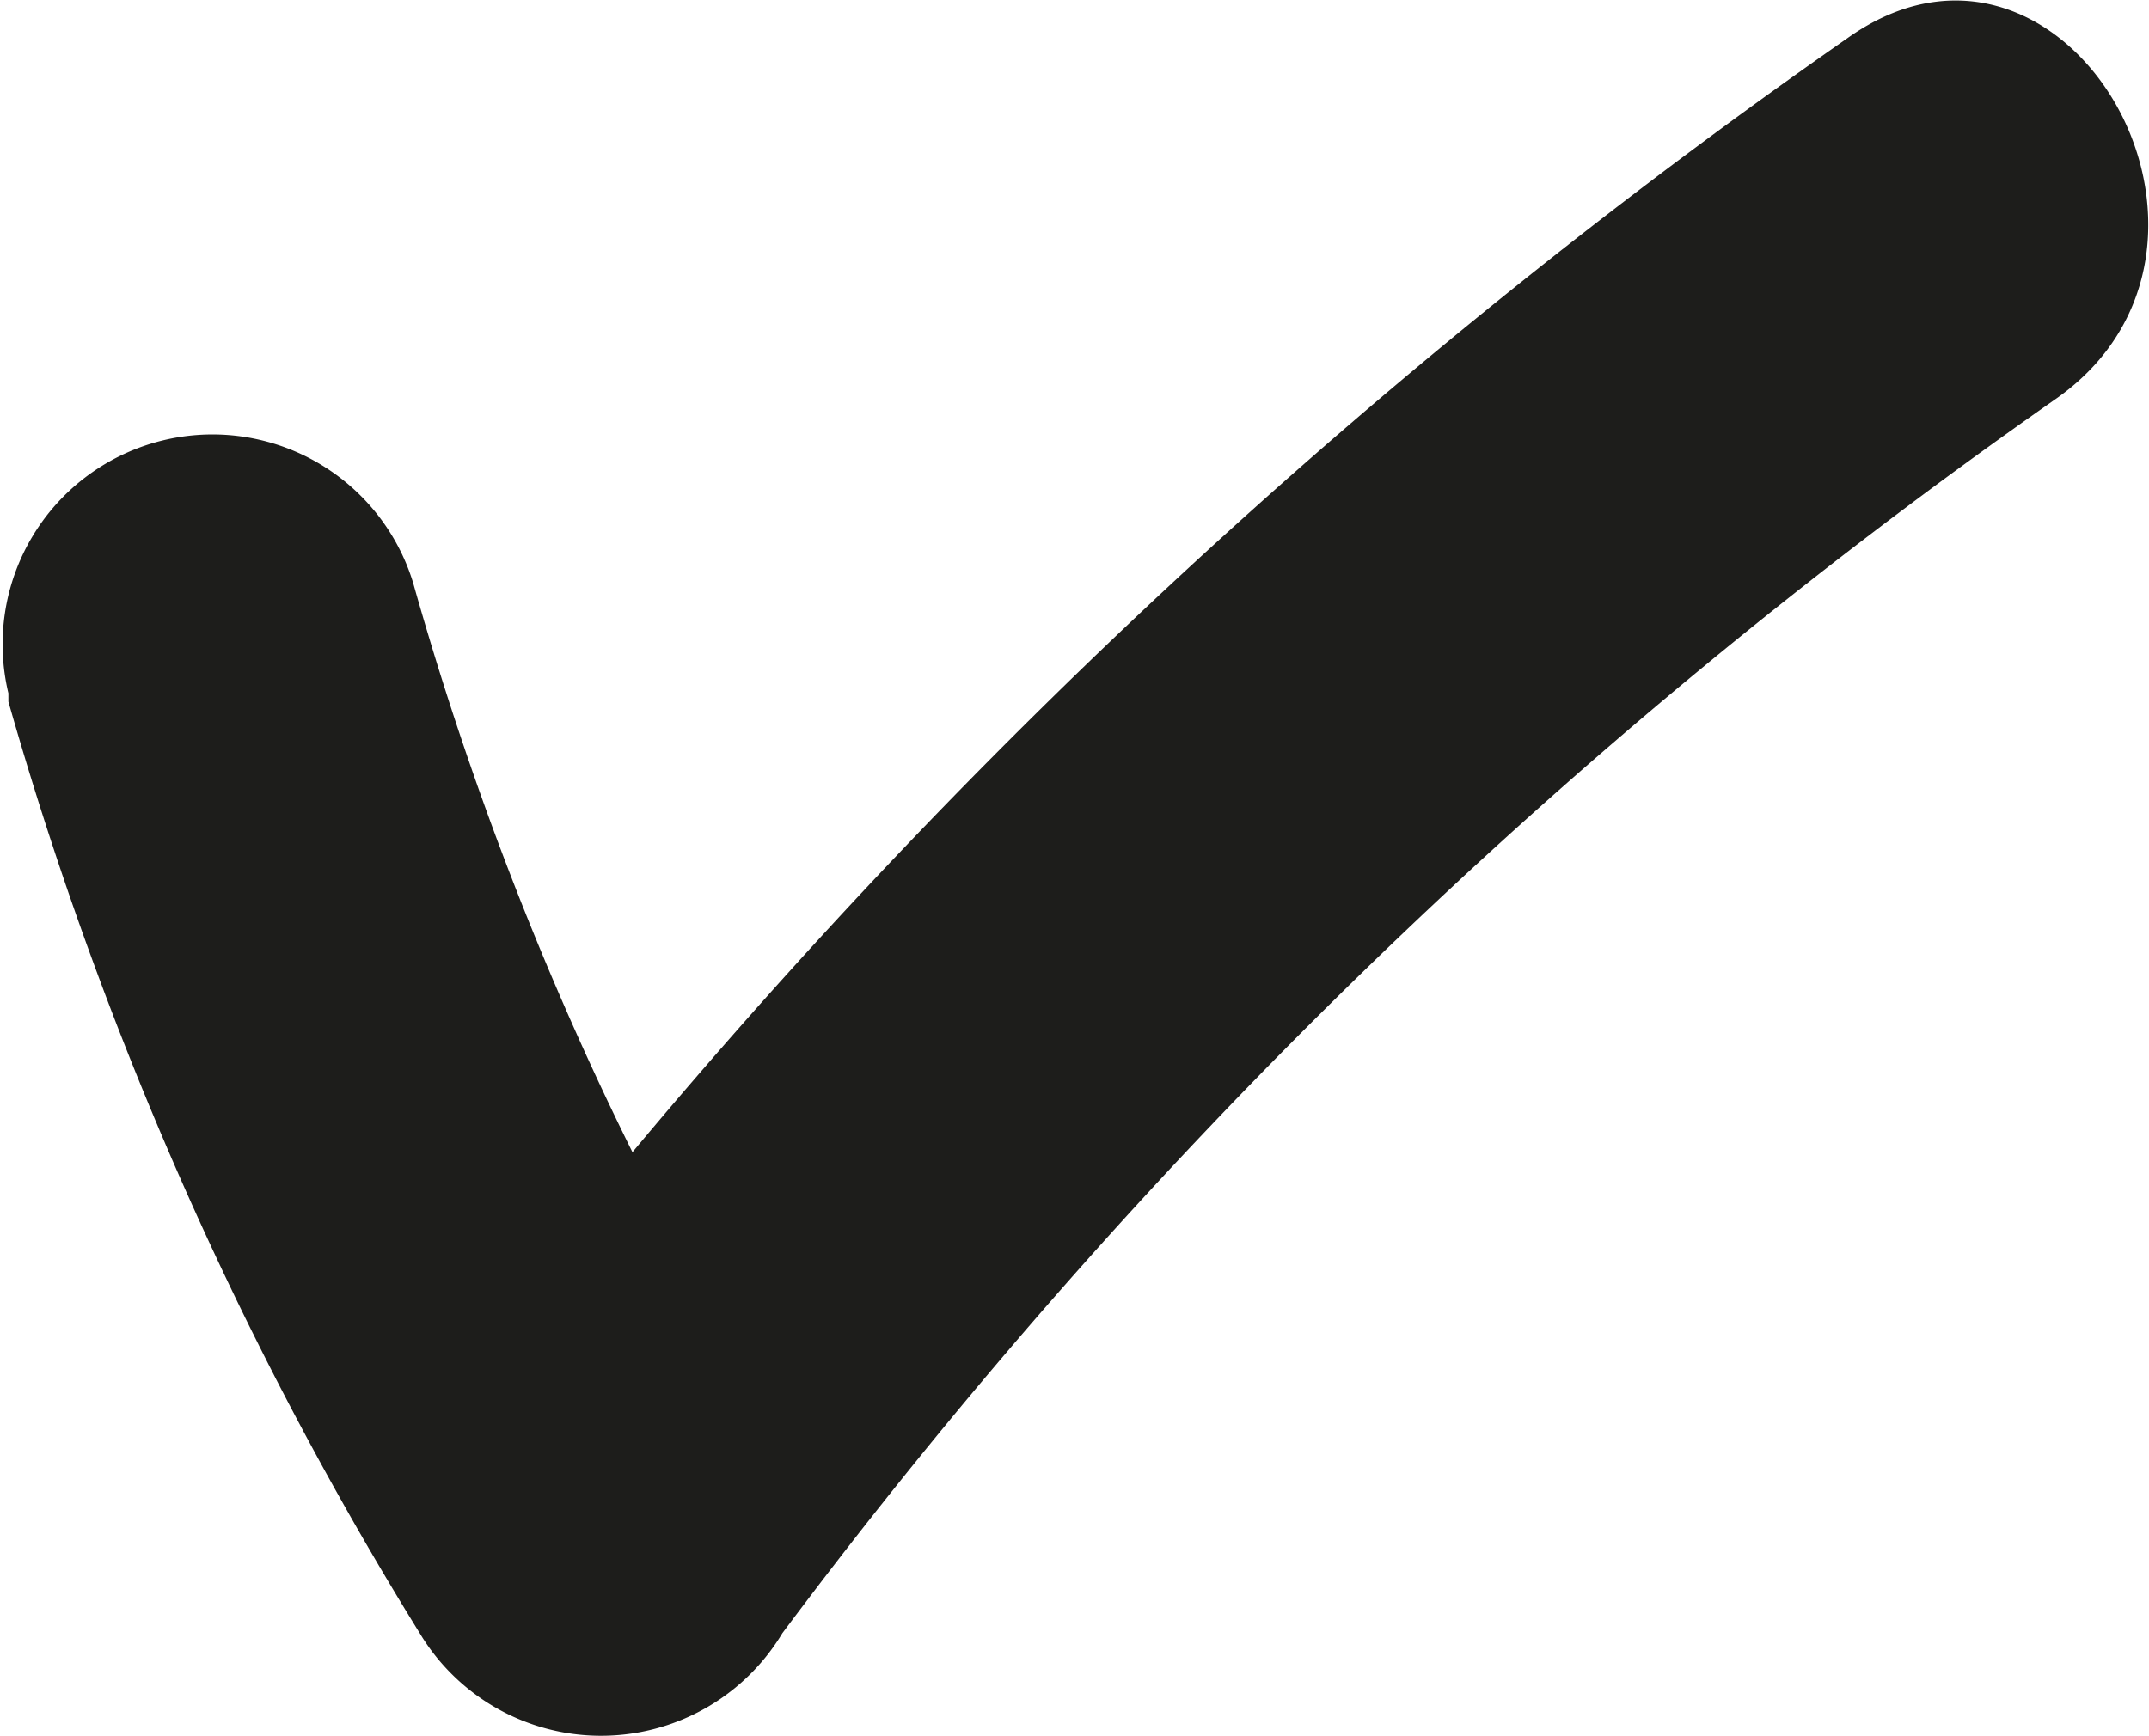 <svg xmlns="http://www.w3.org/2000/svg" viewBox="0 0 12.8 10.34"><title>icon checkmark</title><g id="Calque_1" data-name="Calque 1"><path d="M12.8,13.74a40,40,0,0,0,5.51,6.33,1.26,1.26,0,0,0,2-.25,54.13,54.13,0,0,1,5.11-6.75c1.46-1.64,3.13-3.06,4.2-5,.78-1.4-1.38-2.67-2.16-1.26-1.26,2.28-3.5,4.05-5.16,6.06a60.69,60.69,0,0,0-4.15,5.68l2-.25A37.26,37.26,0,0,1,15,12.48c-.92-1.31-3.09-.06-2.16,1.26Z" style="fill:#1d1d1b"/><path d="M.05,4.18A22,22,0,0,0,2.5,9.73a1.26,1.26,0,0,0,2.16,0,33.26,33.26,0,0,1,7.58-7.35C13.55,1.47,12.3-.7,11,.23A37.05,37.05,0,0,0,2.5,8.47H4.66a19.59,19.59,0,0,1-2.2-5,1.25,1.25,0,0,0-2.41.66Z" style="fill:#1d1d1b"/></g></svg>